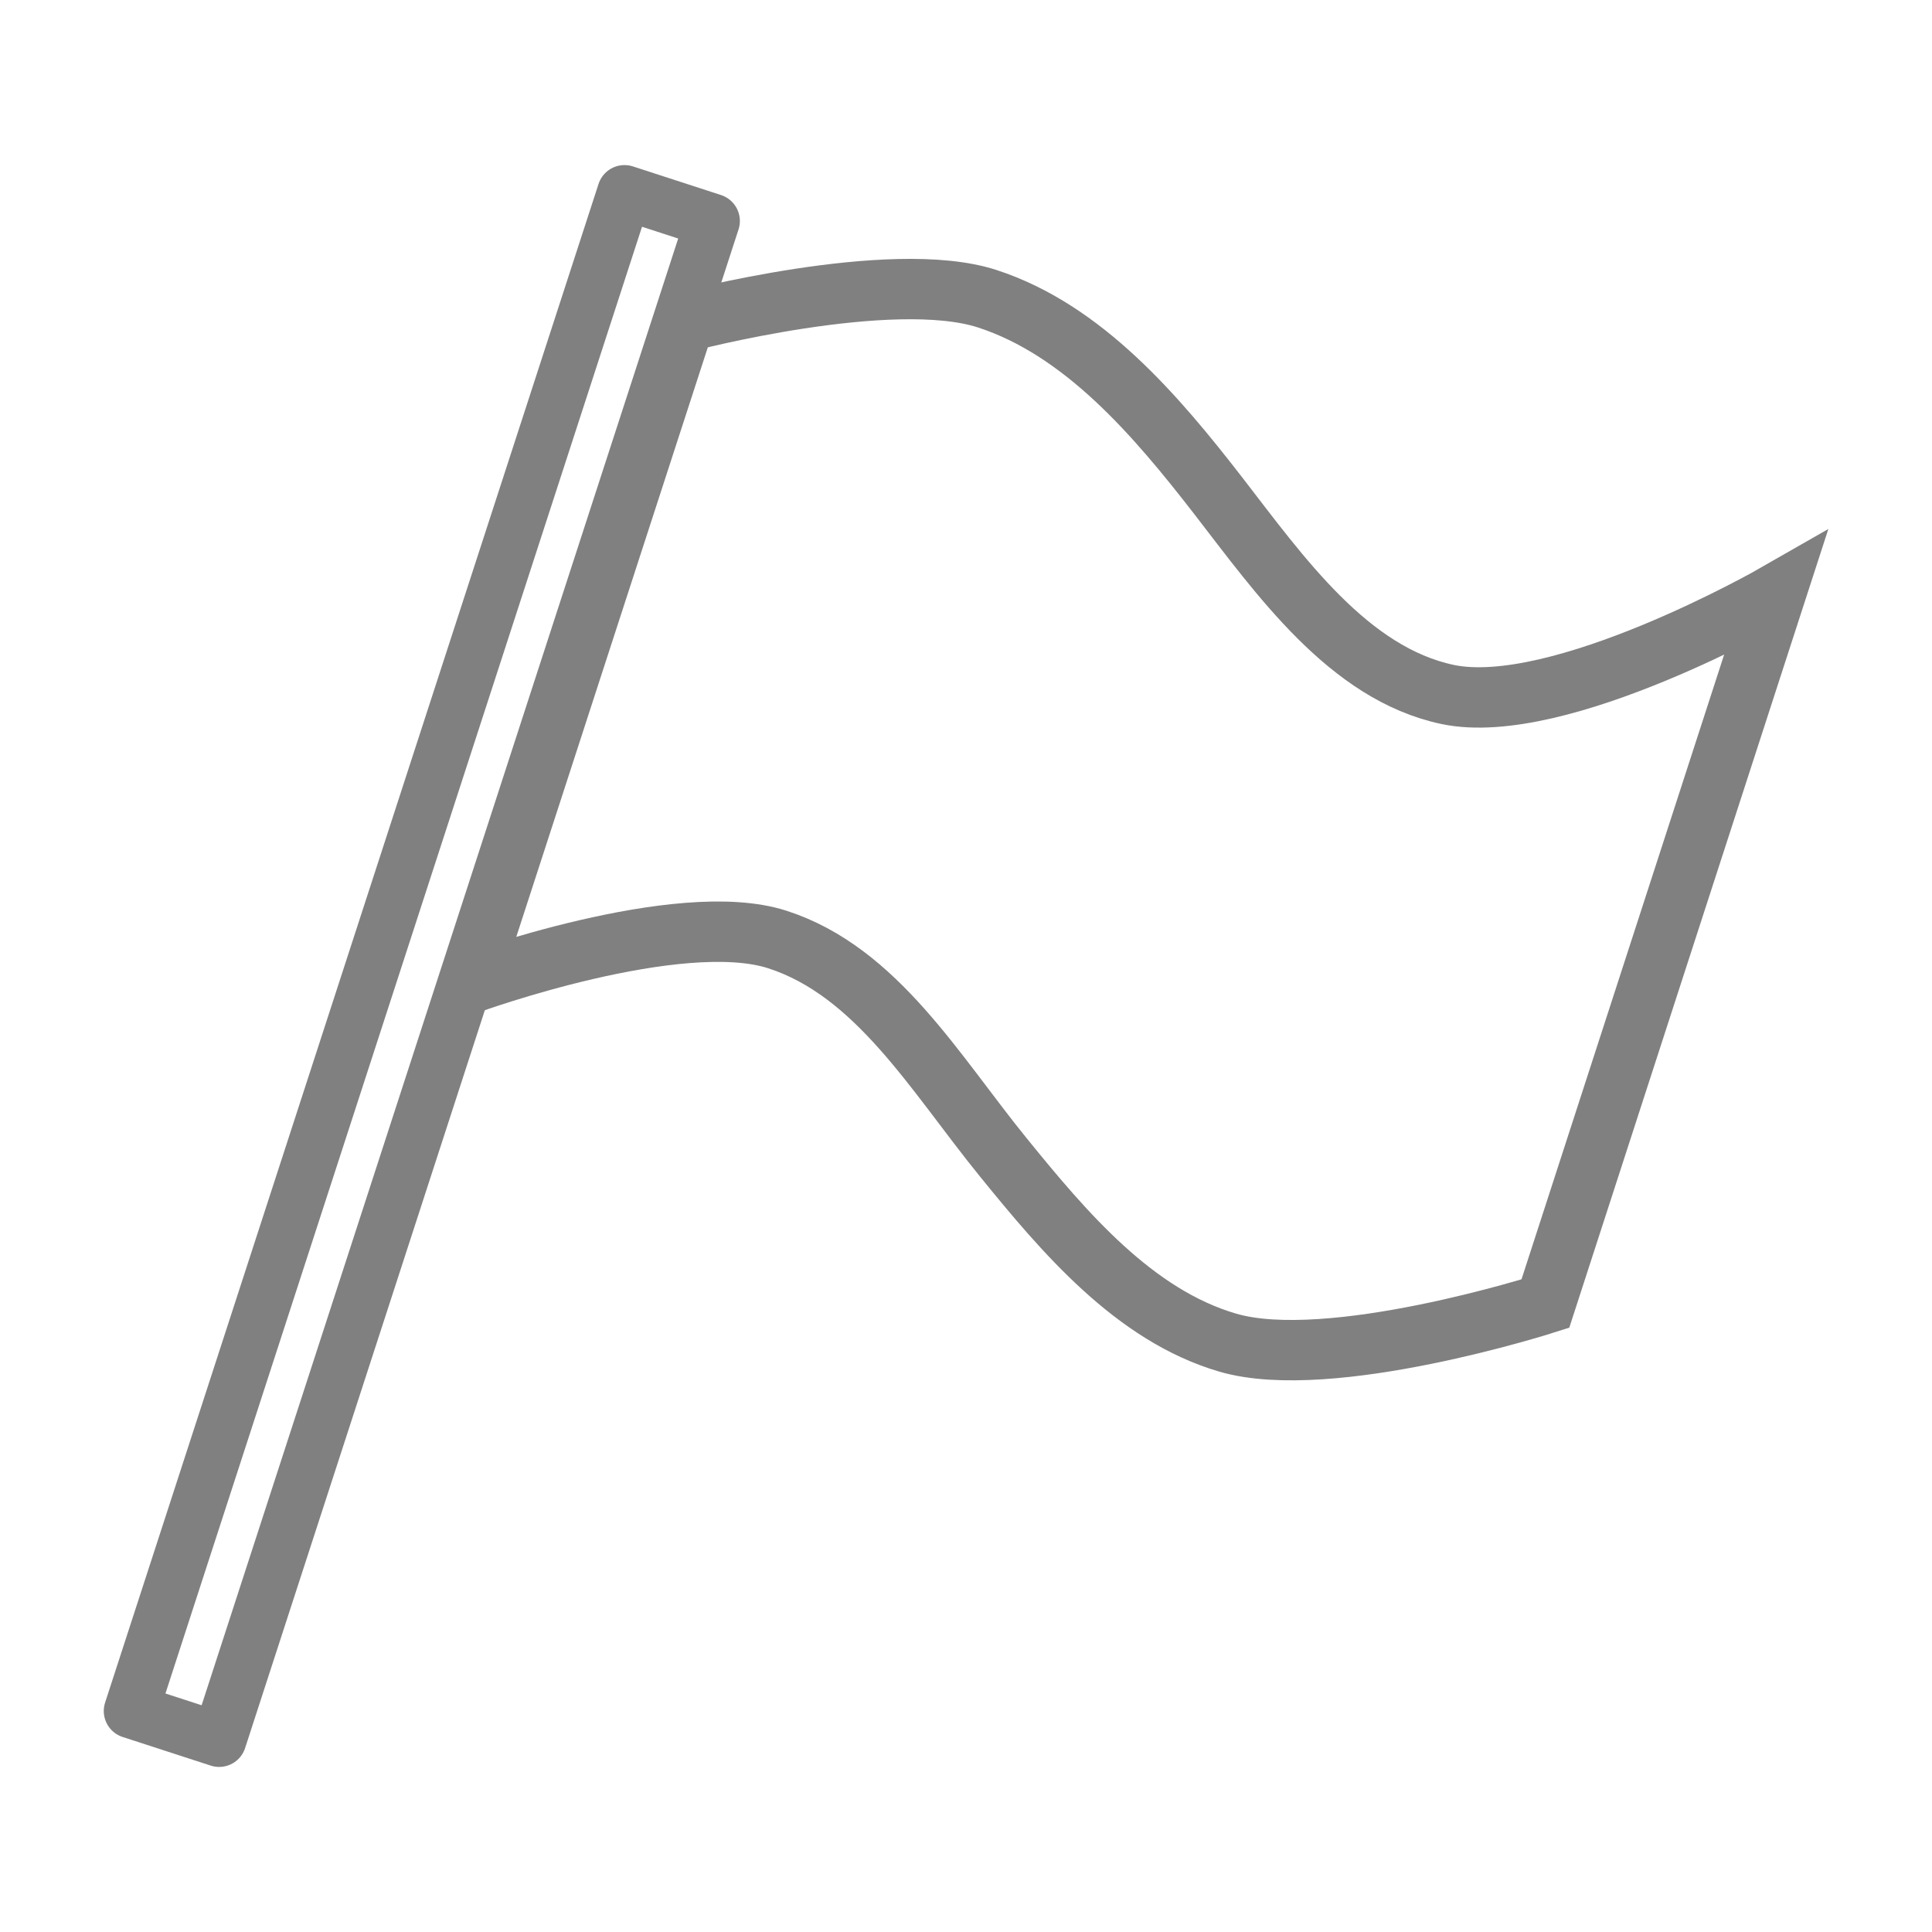<?xml version="1.0" encoding="UTF-8" standalone="no"?>
<!-- Created with Inkscape (http://www.inkscape.org/) -->

<svg
   width="16"
   height="16"
   viewBox="0 0 16 16"
   version="1.1"
   id="svg5"
   inkscape:version="1.2 (1:1.2.1+202207142221+cd75a1ee6d)"
   sodipodi:docname="flag.svg"
   xmlns:inkscape="http://www.inkscape.org/namespaces/inkscape"
   xmlns:sodipodi="http://sodipodi.sourceforge.net/DTD/sodipodi-0.dtd"
   xmlns="http://www.w3.org/2000/svg"
   xmlns:svg="http://www.w3.org/2000/svg">
  <sodipodi:namedview
     id="namedview7"
     pagecolor="#505050"
     bordercolor="#ffffff"
     borderopacity="1"
     inkscape:showpageshadow="0"
     inkscape:pageopacity="0"
     inkscape:pagecheckerboard="1"
     inkscape:deskcolor="#505050"
     inkscape:document-units="px"
     showgrid="false"
     inkscape:zoom="22.627417"
     inkscape:cx="15.755223"
     inkscape:cy="6.2313785"
     inkscape:window-width="1366"
     inkscape:window-height="703"
     inkscape:window-x="0"
     inkscape:window-y="0"
     inkscape:window-maximized="1"
     inkscape:current-layer="layer1" />
  <defs
     id="defs2" />
  <g
     inkscape:label="Camada 1"
     inkscape:groupmode="layer"
     id="layer1">
    <path
       id="rect610"
       style="fill:none;stroke:#808080;stroke-width:0.5;stroke-linecap:round;stroke-dasharray:none"
       d="m 5.667,2.667 c 0,0 1.711,-0.452 2.509,-0.193 0.796,0.259 1.398,0.967 1.911,1.629 0.512,0.662 1.08,1.474 1.9,1.648 0.926,0.196 2.717,-0.831 2.717,-0.831 l -1.906,5.876 c 0,0 -1.783,0.571 -2.631,0.323 C 9.394,10.893 8.813,10.206 8.306,9.581 7.745,8.891 7.261,8.047 6.439,7.781 5.621,7.516 3.887,8.146 3.887,8.146 Z"
       sodipodi:nodetypes="casaccasacc" />
    <rect
       style="fill:none;stroke:#808080;stroke-width:0.452;stroke-linecap:round;stroke-linejoin:round"
       id="rect184"
       width="0.767"
       height="13.224"
       x="5.411"
       y="-0.083"
       ry="0.473"
       rx="0"
       transform="rotate(18)" />
  </g>
</svg>
